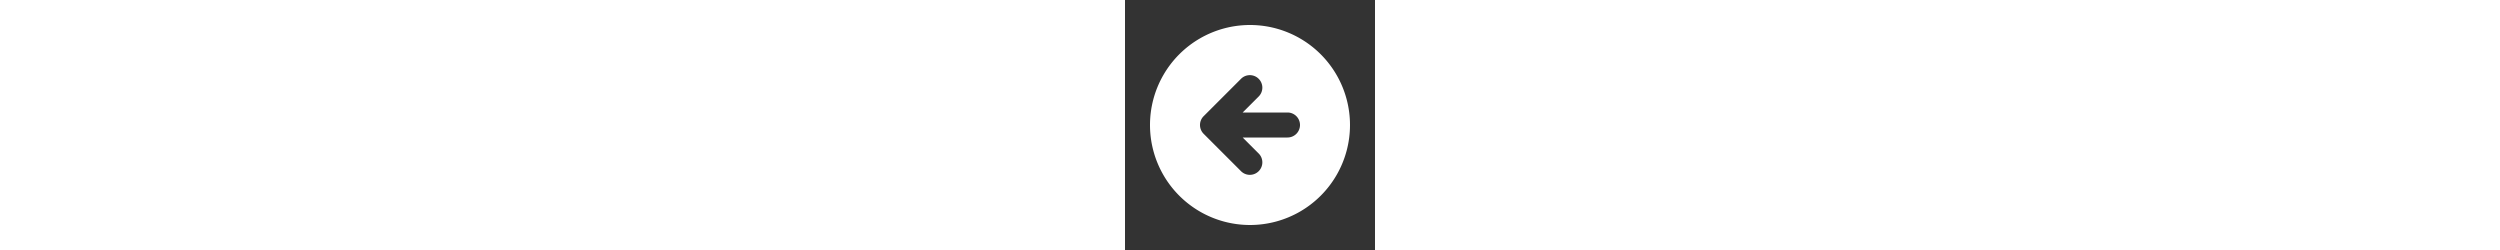 <svg height="4" width="40" xmlns="http://www.w3.org/2000/svg"  viewBox="0 0 20 20" fill="currentColor">
  <rect x="0" y="0" width="20" height="20" fill="#333333" stroke="none"/>
  <path  fill-rule="evenodd" fill="white"  d="M10 18a8 8 0 100-16 8 8 0 000 16zm.707-10.293a1 1 0 00-1.414-1.414l-3 3a1 1 0 000 1.414l3 3a1 1 0 001.414-1.414L9.414 11H13a1 1 0 100-2H9.414l1.293-1.293z" clip-rule="evenodd" />
</svg>